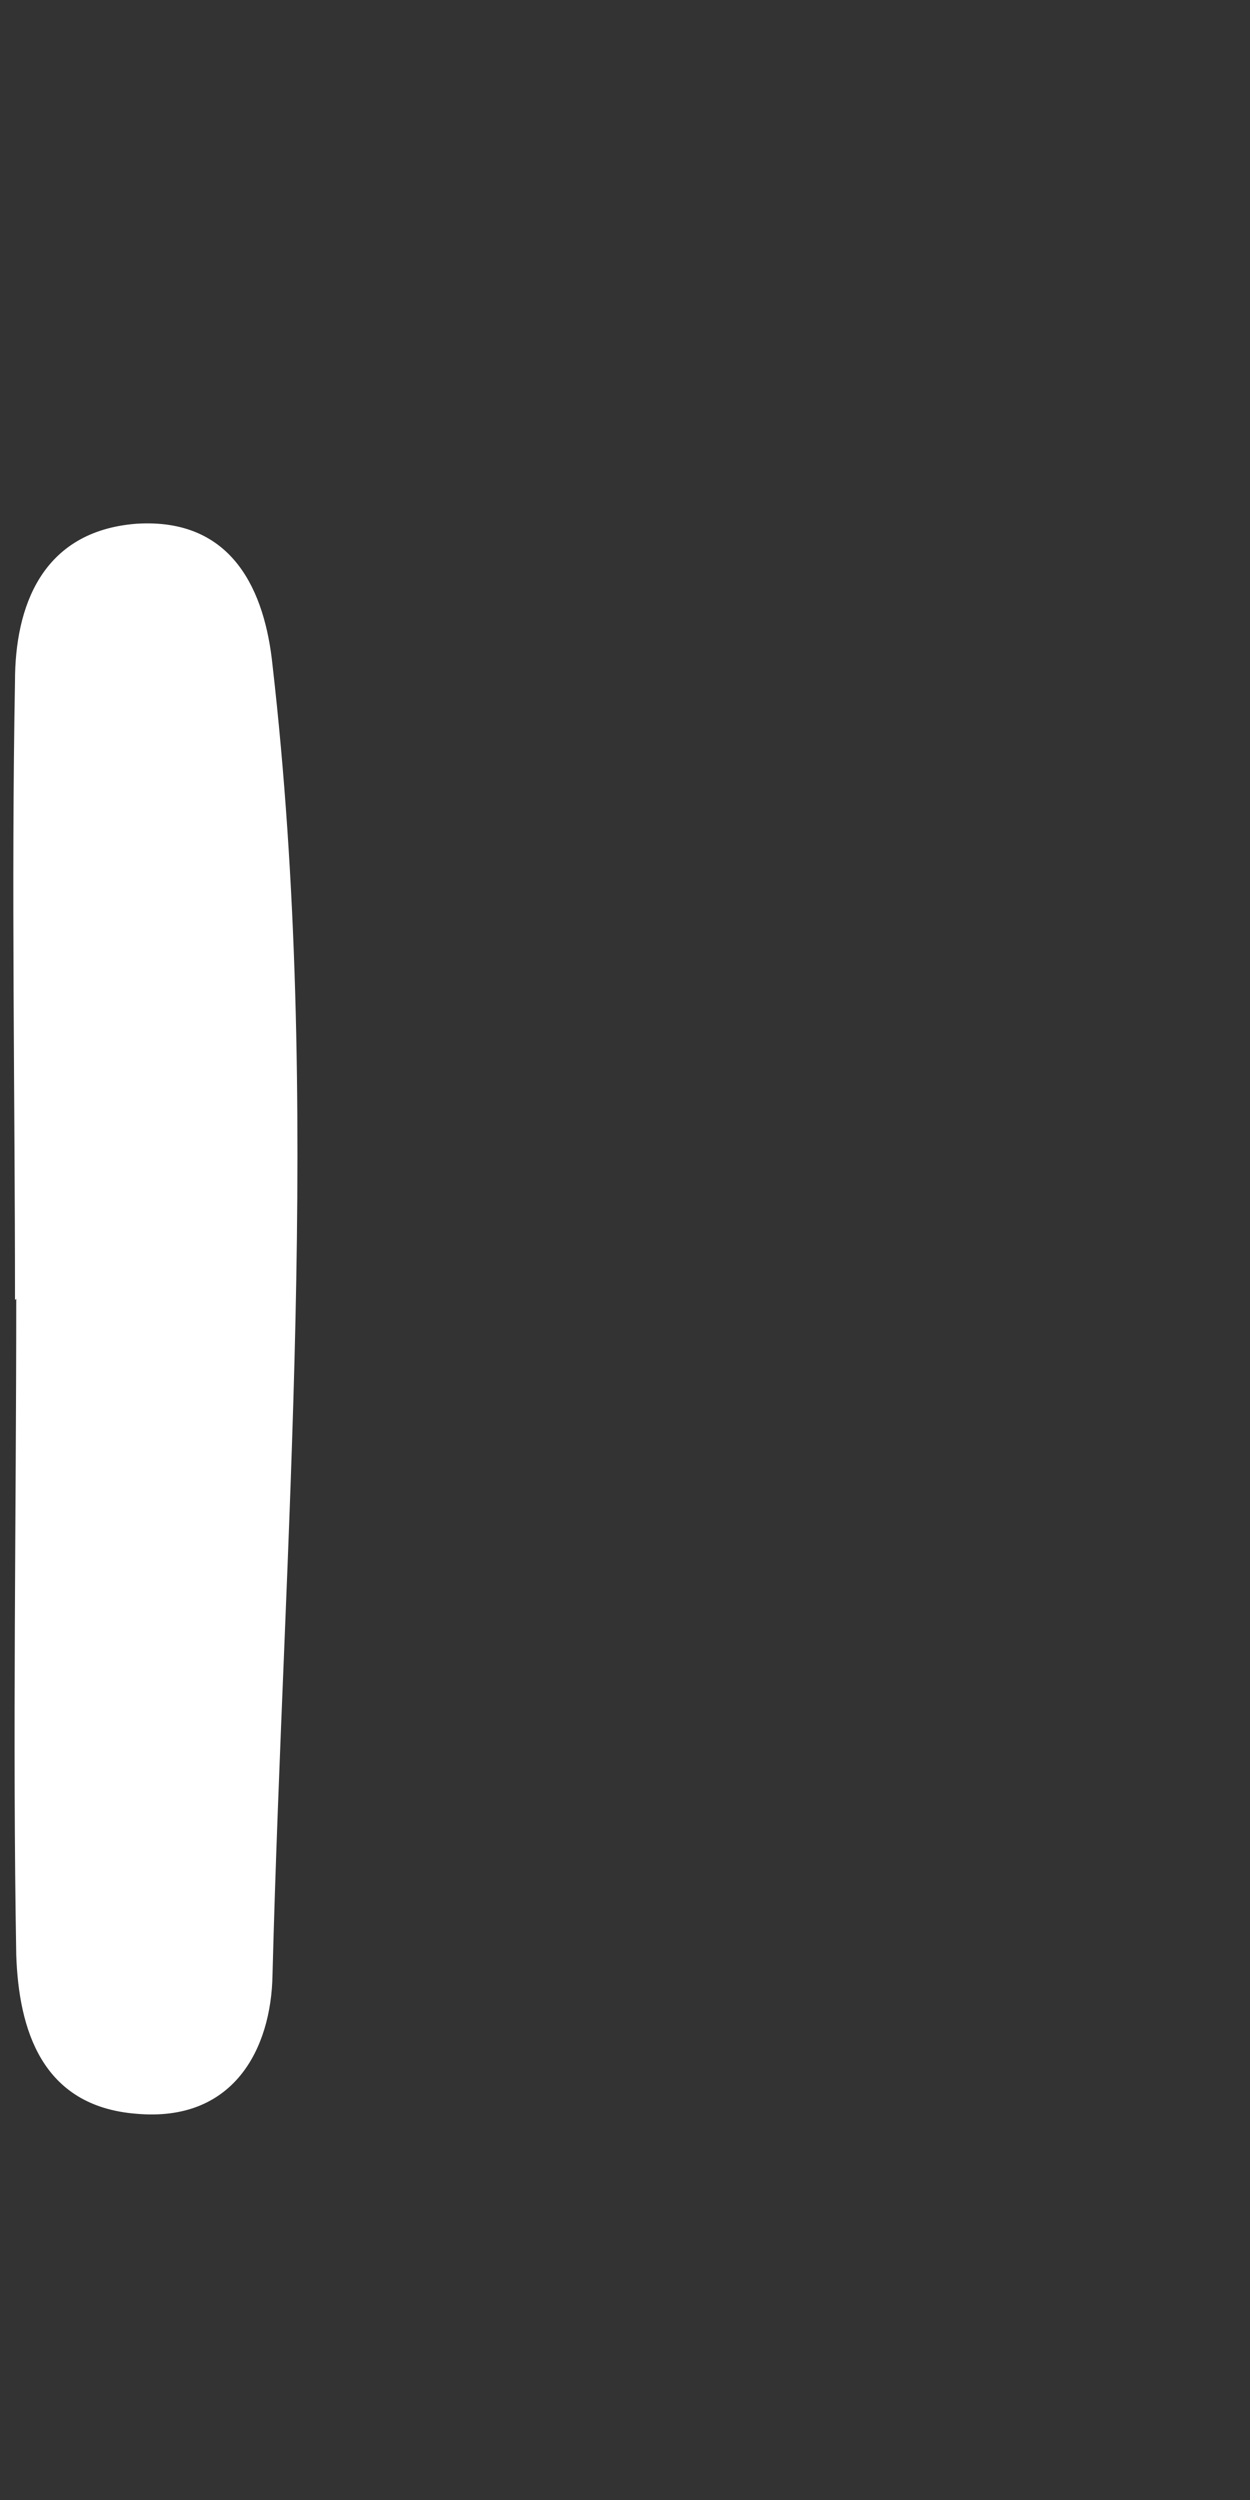 <?xml version="1.0" encoding="UTF-8" standalone="no"?><svg width='1' height='2' viewBox='0 0 1 2' fill='none' xmlns='http://www.w3.org/2000/svg'>
<rect x="0" y="0" width="1" height="2" fill="#333333" stroke="none"/>
<path d='M0.012 1.04C0.012 0.876 0.009 0.71 0.012 0.545C0.012 0.486 0.033 0.425 0.109 0.419C0.187 0.414 0.212 0.474 0.218 0.532C0.258 0.882 0.227 1.23 0.218 1.58C0.217 1.639 0.187 1.698 0.109 1.691C0.033 1.685 0.015 1.623 0.013 1.564C0.01 1.389 0.013 1.214 0.013 1.039L0.012 1.04Z' fill='white'/>
</svg>
